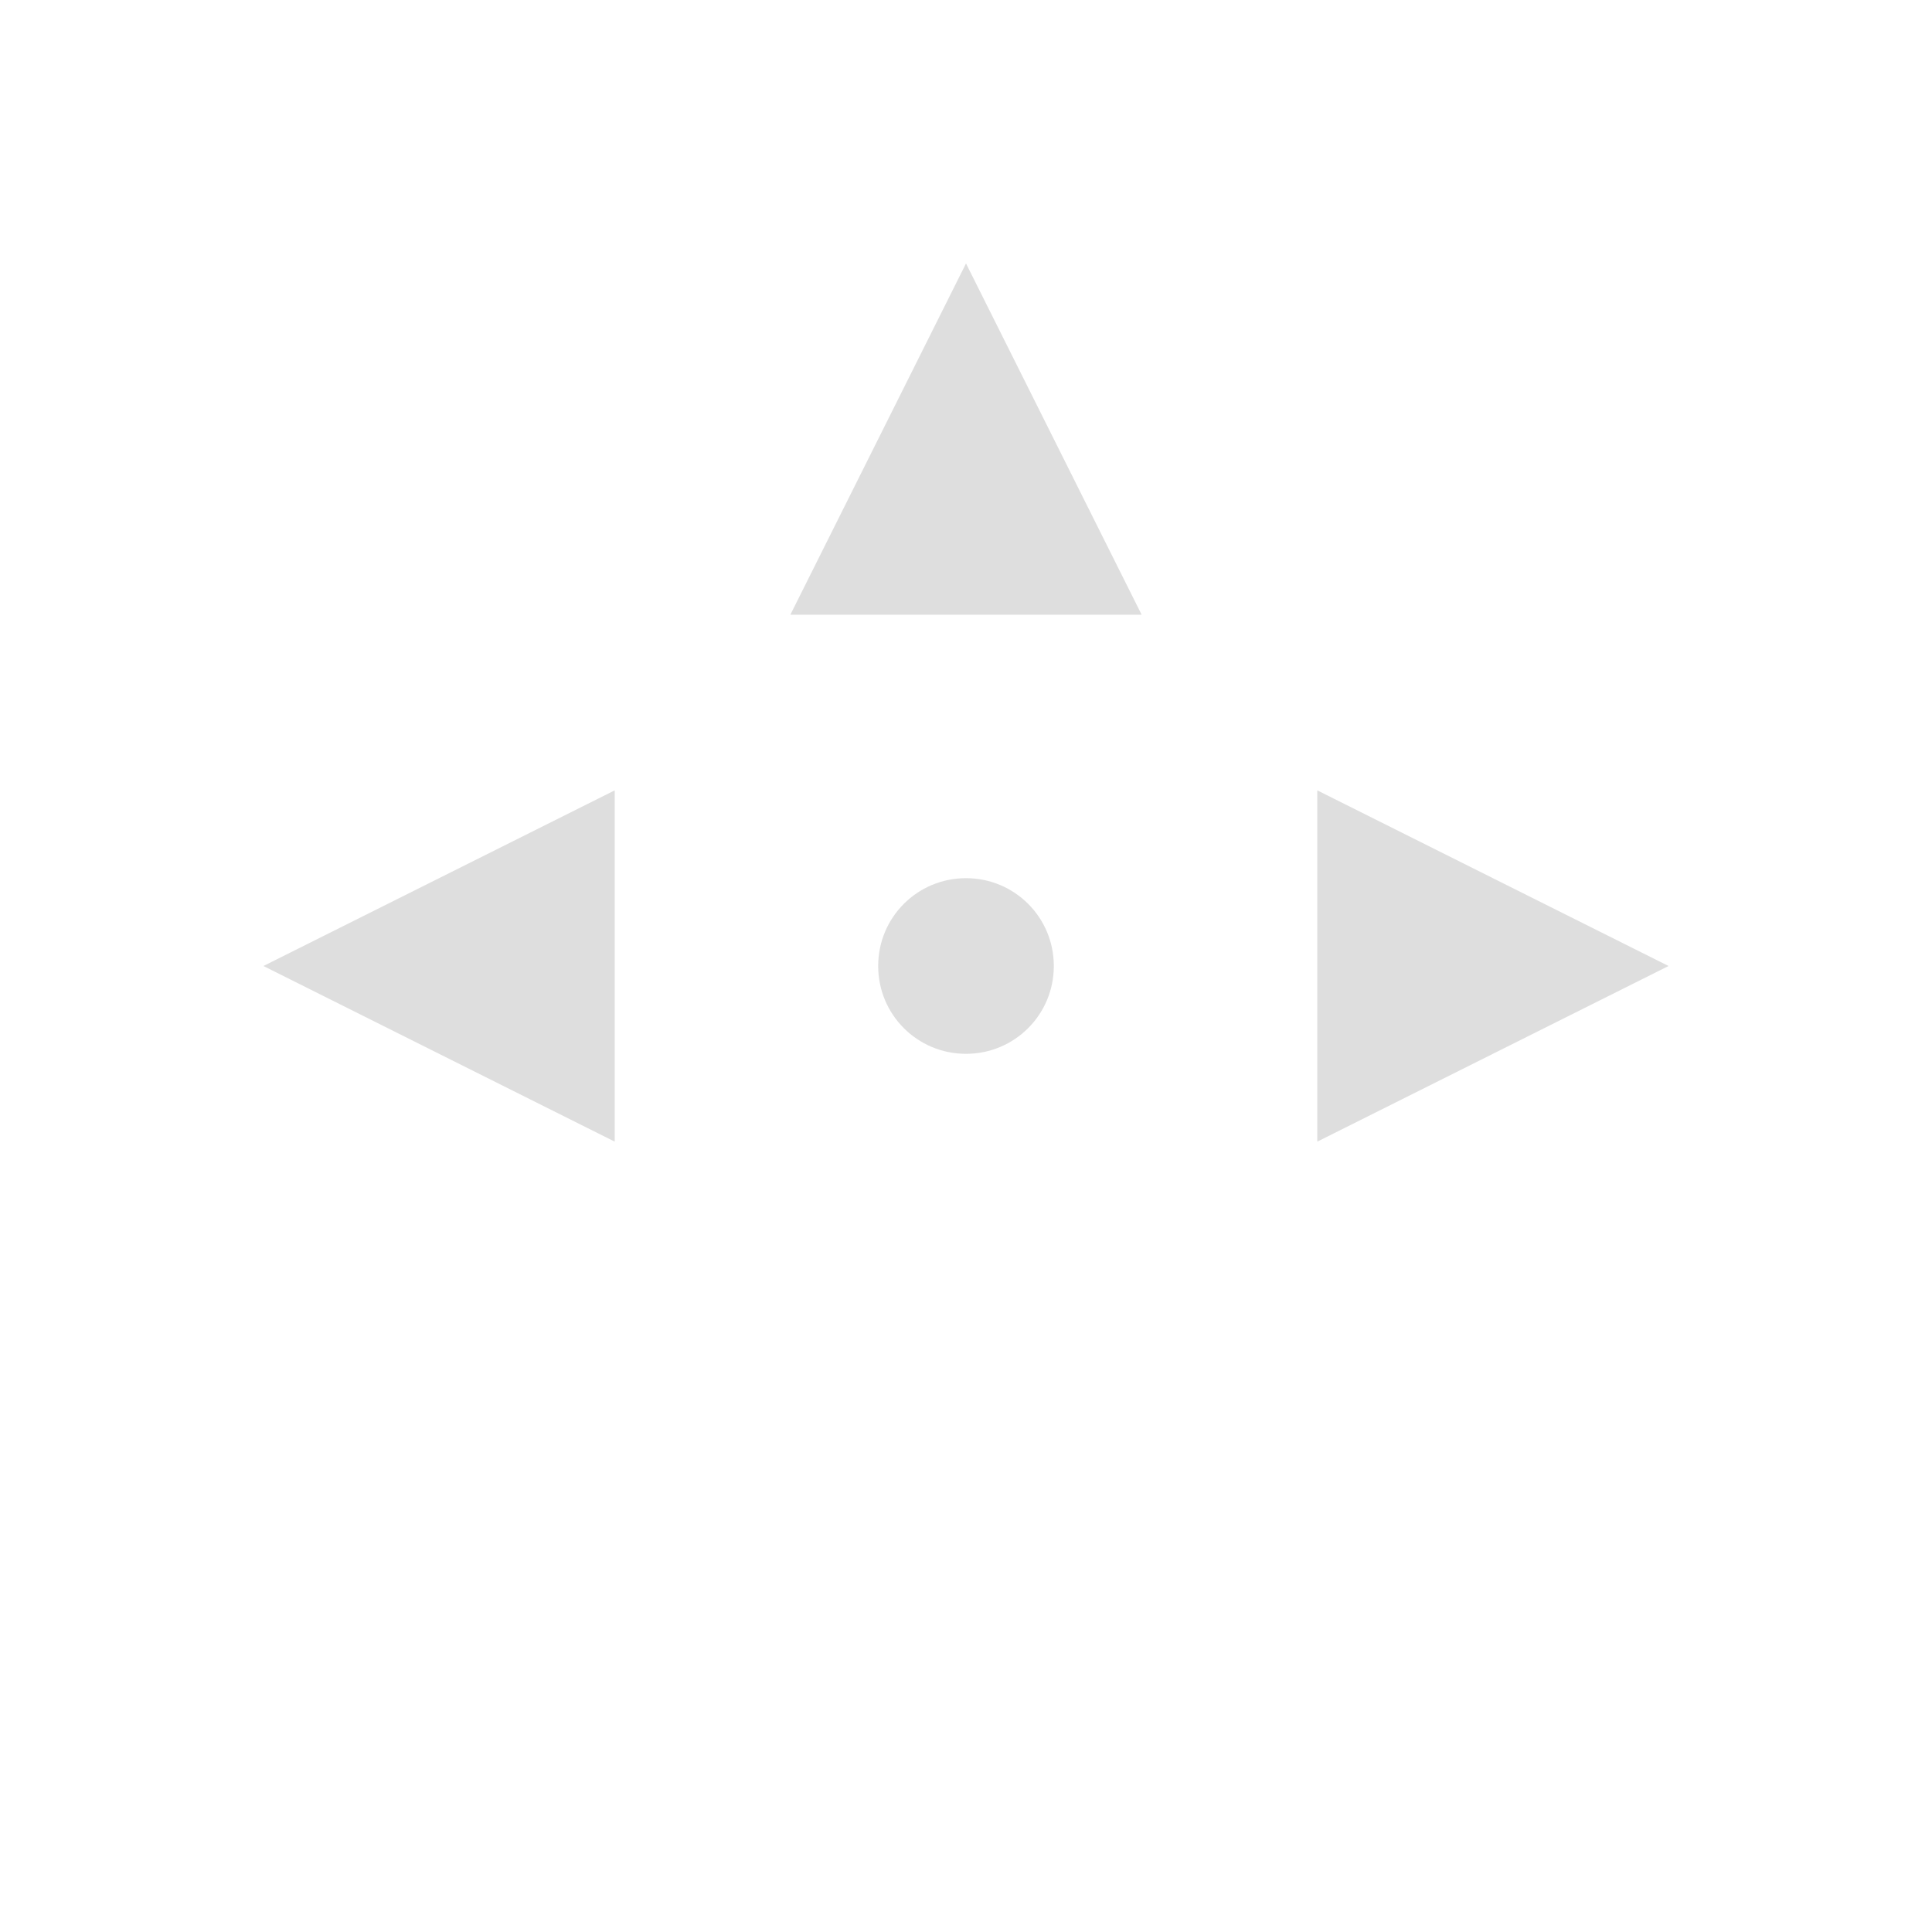 <svg xmlns="http://www.w3.org/2000/svg" viewBox="0 0 22 22"><path style="fill:currentColor;fill-opacity:1;stroke:none;color:#dedede" d="M11 3 9 7h4l-2-4M7 9l-4 2 4 2V9m8 0v4l4-2-4-2m-4 1c-.554 0-1 .446-1 1s.446 1 1 1 1-.446 1-1-.446-1-1-1"/></svg>